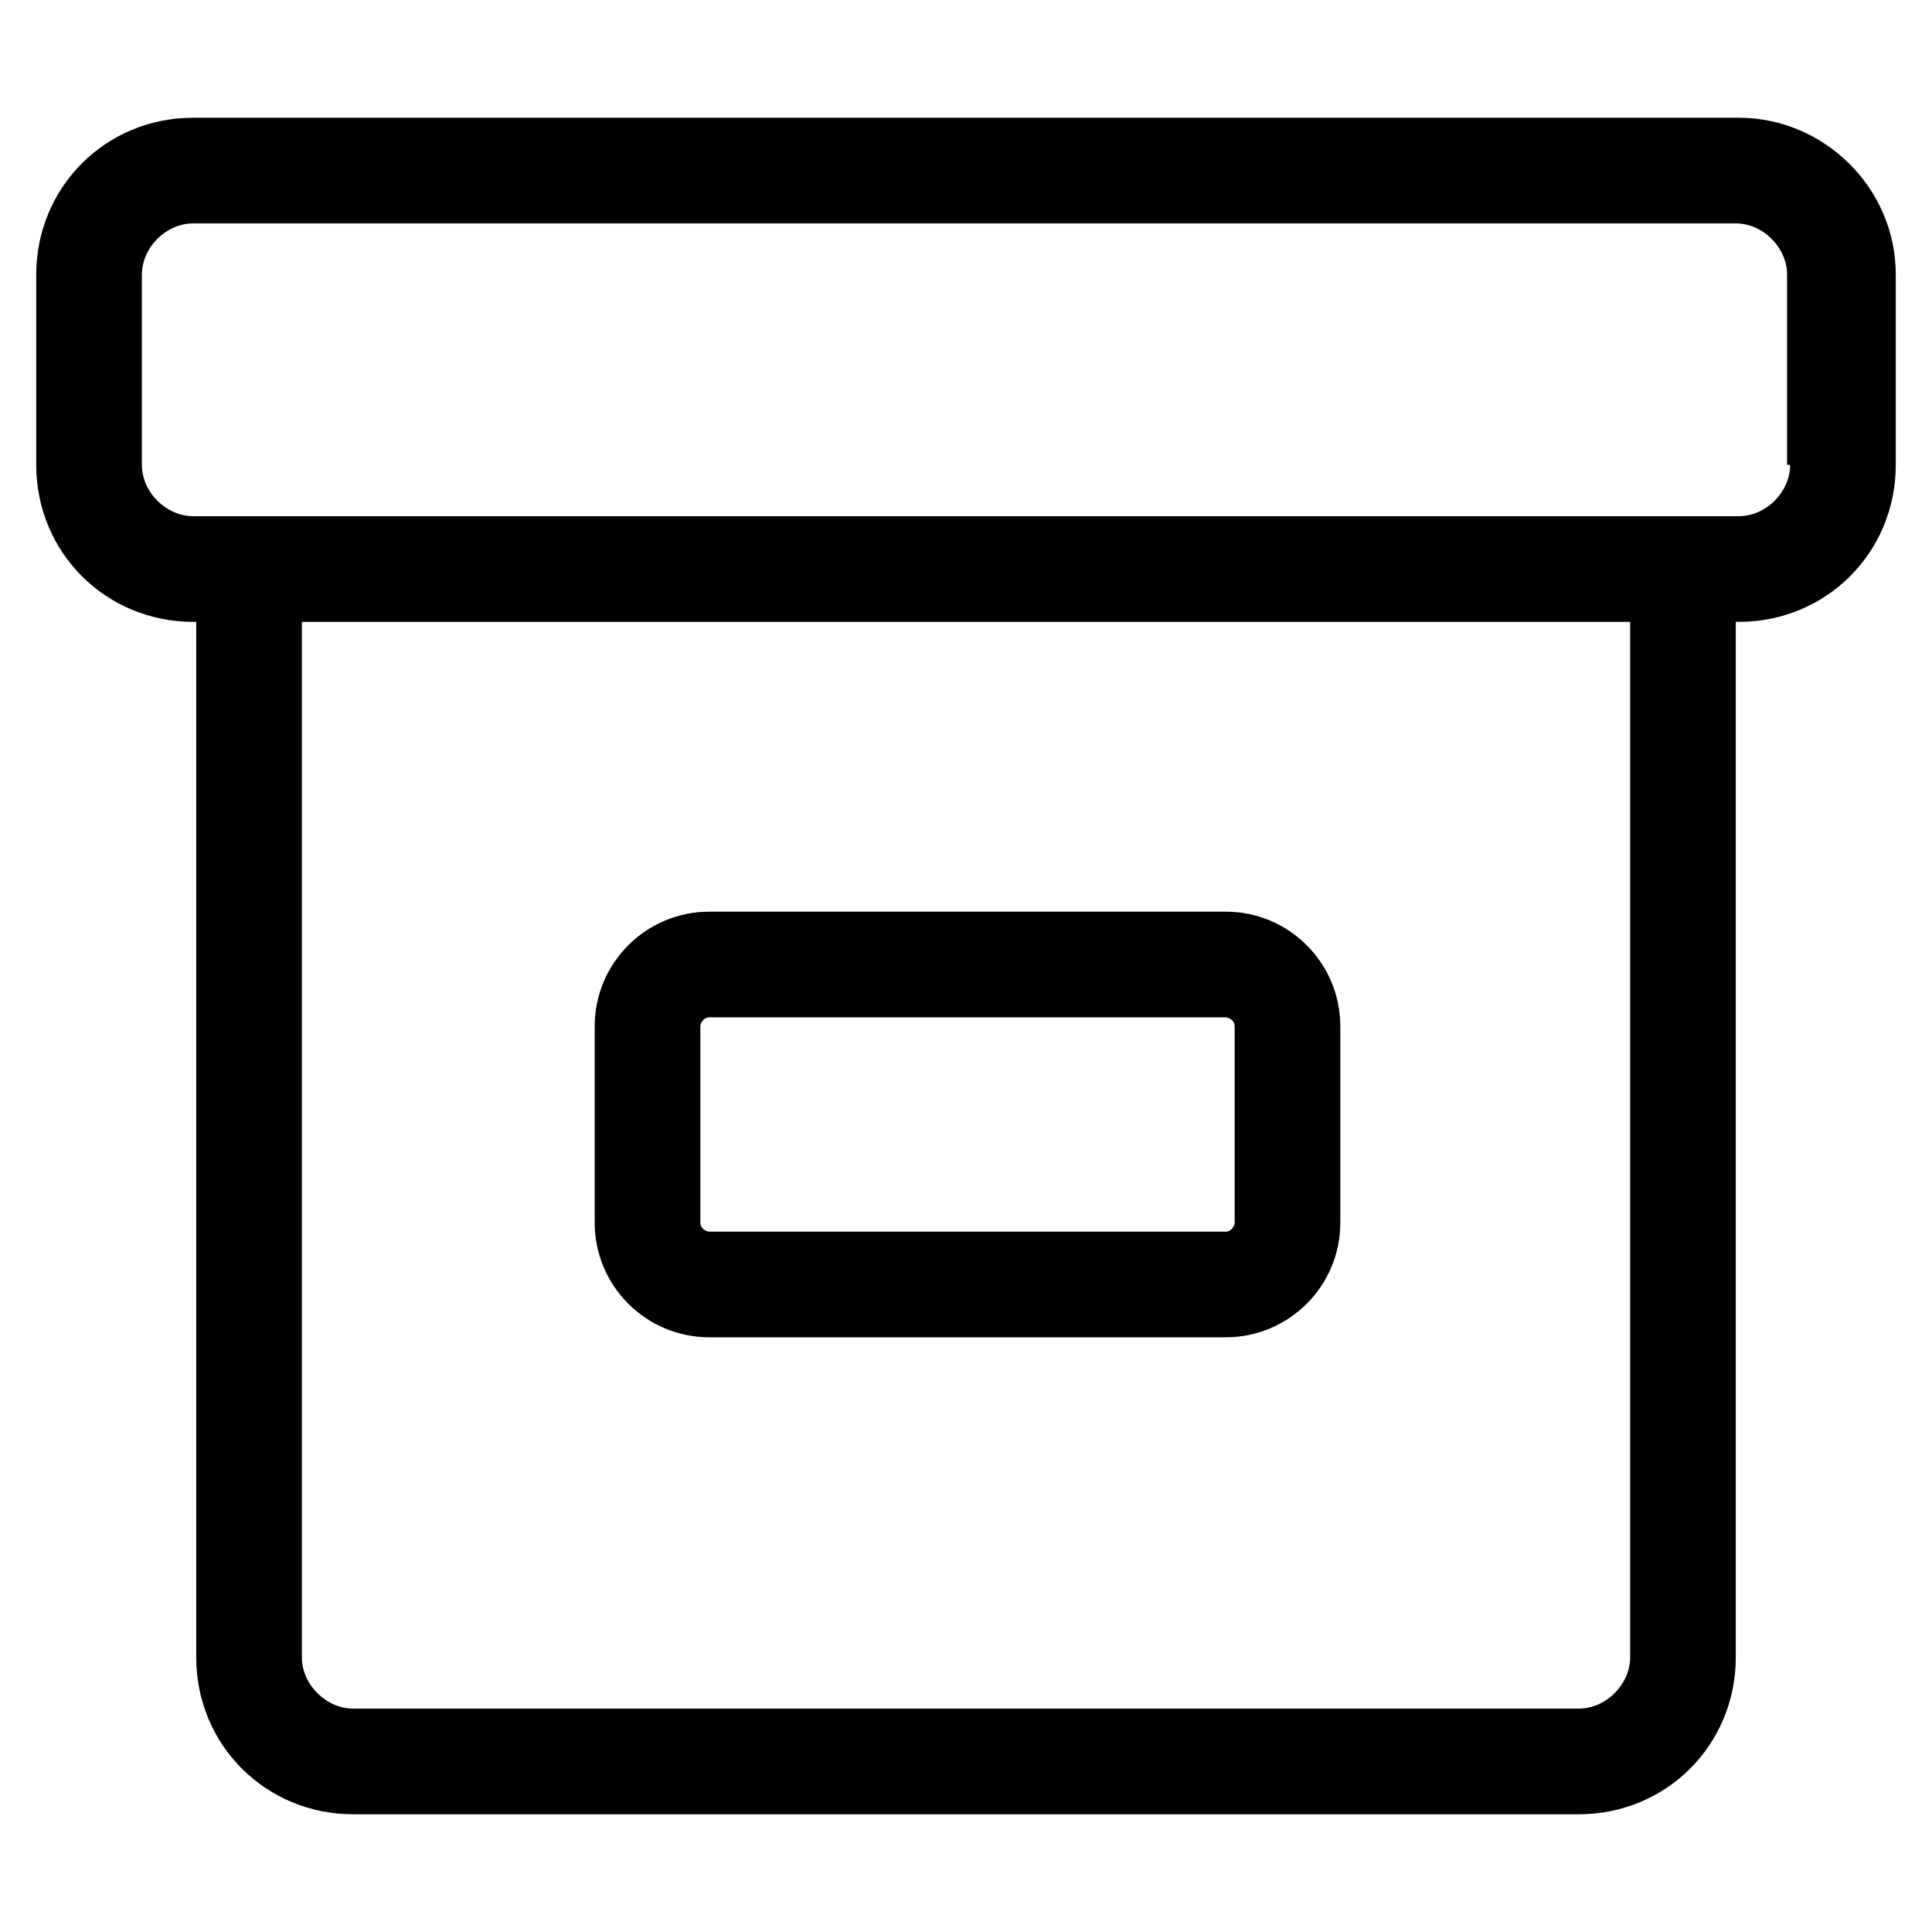 <?xml version="1.0" encoding="utf-8"?>
<!-- Generator: Adobe Illustrator 22.0.1, SVG Export Plug-In . SVG Version: 6.00 Build 0)  -->
<svg version="1.1" id="lni_lni-archive" xmlns="http://www.w3.org/2000/svg" xmlns:xlink="http://www.w3.org/1999/xlink" x="0px"
	 y="0px" viewBox="0 0 64 64" style="enable-background:new 0 0 64 64;" xml:space="preserve">
<g>
	<path d="M57.6,3.9H6.4c-2.9,0-5.2,2.3-5.2,5.2v6.3c0,2.9,2.3,5.2,5.2,5.2h0.1v34.3c0,2.9,2.3,5.2,5.2,5.2h40.6
		c2.9,0,5.2-2.3,5.2-5.2V20.6h0.1c2.9,0,5.2-2.3,5.2-5.2V9.1C62.8,6.2,60.4,3.9,57.6,3.9z M54,54.9c0,0.9-0.8,1.7-1.7,1.7H11.7
		c-0.9,0-1.7-0.8-1.7-1.7V20.6h44V54.9z M59.3,15.4c0,0.9-0.8,1.7-1.7,1.7H6.4c-0.9,0-1.7-0.8-1.7-1.7V9.1c0-0.9,0.8-1.7,1.7-1.7
		h51.1c0.9,0,1.7,0.8,1.7,1.7V15.4z"/>
	<path d="M23.5,44.3h17.1c2.1,0,3.8-1.7,3.8-3.8V34c0-2.1-1.7-3.8-3.8-3.8H23.5c-2.1,0-3.8,1.7-3.8,3.8v6.5
		C19.7,42.6,21.4,44.3,23.5,44.3z M23.2,34c0-0.1,0.1-0.3,0.3-0.3h17.1c0.1,0,0.3,0.1,0.3,0.3v6.5c0,0.1-0.1,0.3-0.3,0.3H23.5
		c-0.1,0-0.3-0.1-0.3-0.3V34z"/>
</g>
</svg>
